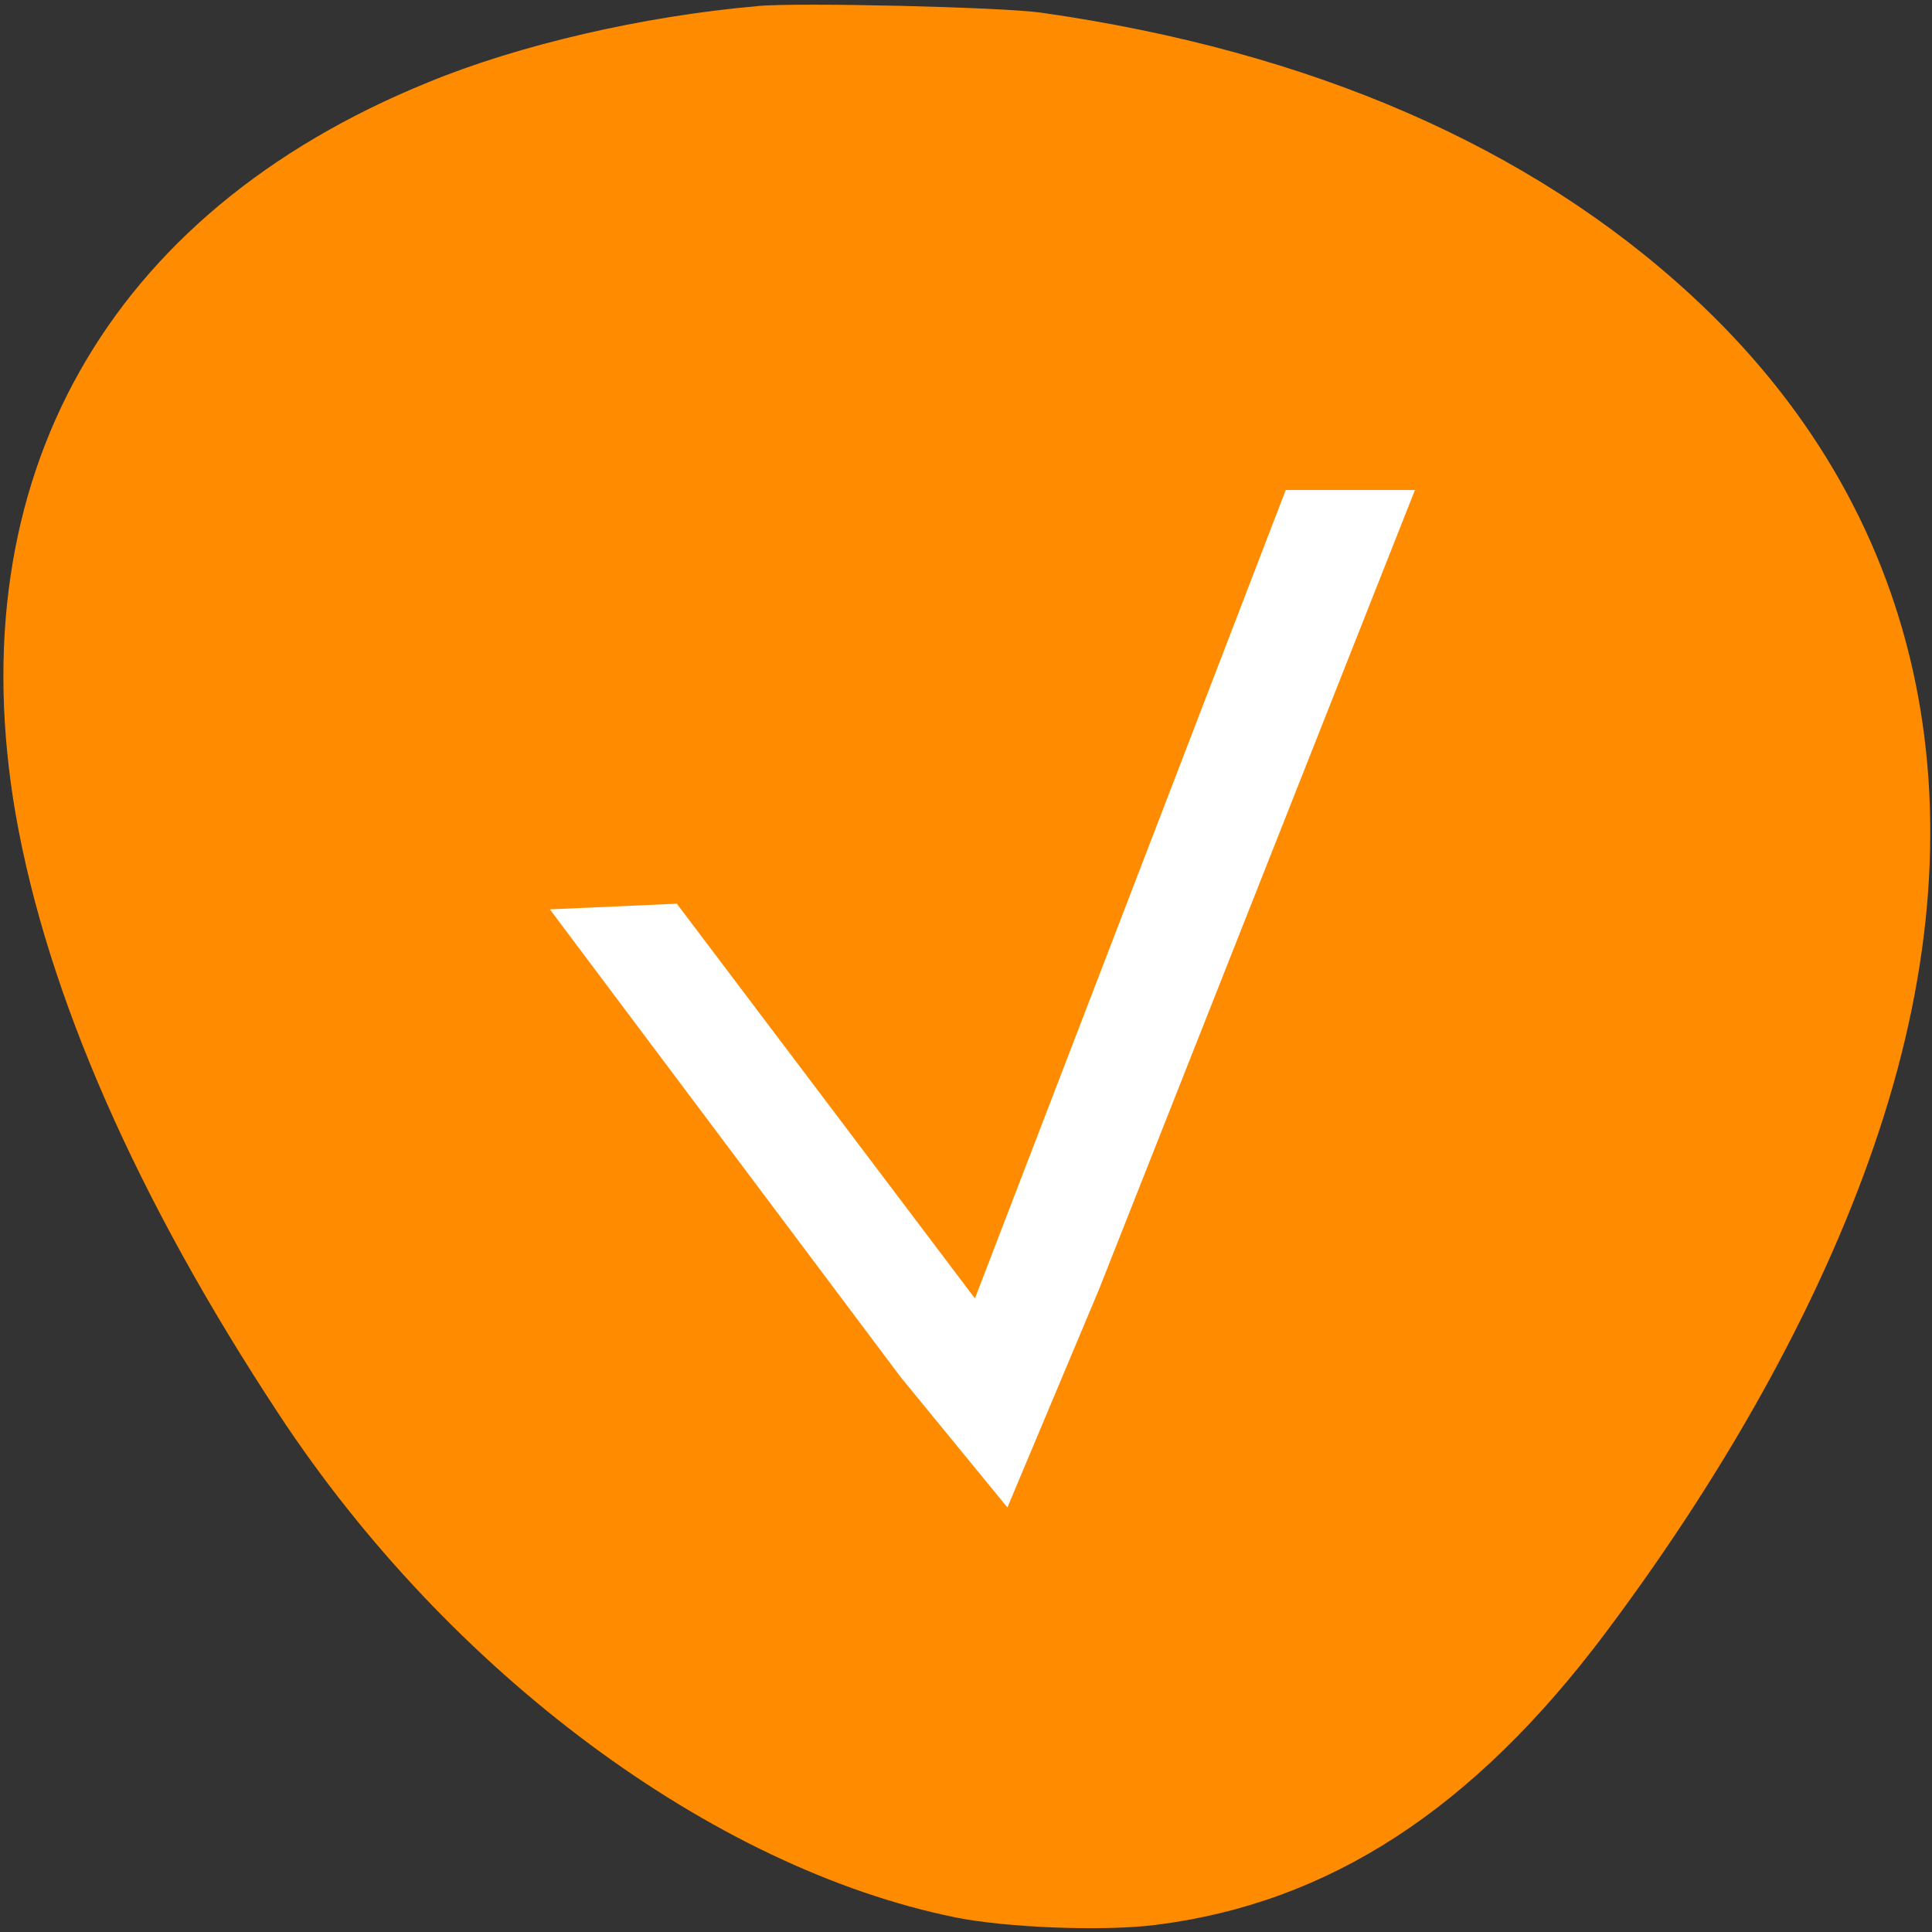 <svg xmlns="http://www.w3.org/2000/svg" viewBox="0 0 16 16"><rect x="0" y="0" width="16" height="16" fill="#333333" stroke="none"/><path d="m 6.27 0.051 c -0.941 0.082 -1.973 0.32 -2.73 0.633 c -2.656 1.082 -3.891 3.281 -3.41 6.062 c 0.262 1.492 1.004 3.184 2.184 4.973 c 1.406 2.133 3.582 3.75 5.598 4.16 c 0.426 0.086 1.23 0.117 1.66 0.062 c 1.434 -0.18 2.629 -0.957 3.727 -2.422 c 1.047 -1.398 1.824 -2.824 2.262 -4.152 c 0.902 -2.727 0.359 -5.156 -1.551 -6.918 c -1.34 -1.238 -3.16 -2.027 -5.387 -2.344 c -0.336 -0.047 -2.008 -0.086 -2.352 -0.055" style="fill:#ff8c00"/><path d="m 5.605 7.484 l -1.051 0.047 l 2.906 3.875 l 0.883 1.078 l 0.758 -1.805 l 2.617 -6.621 h -1.07 l -2.574 6.695" style="fill:#fff;fill-rule:evenodd"/></svg>
